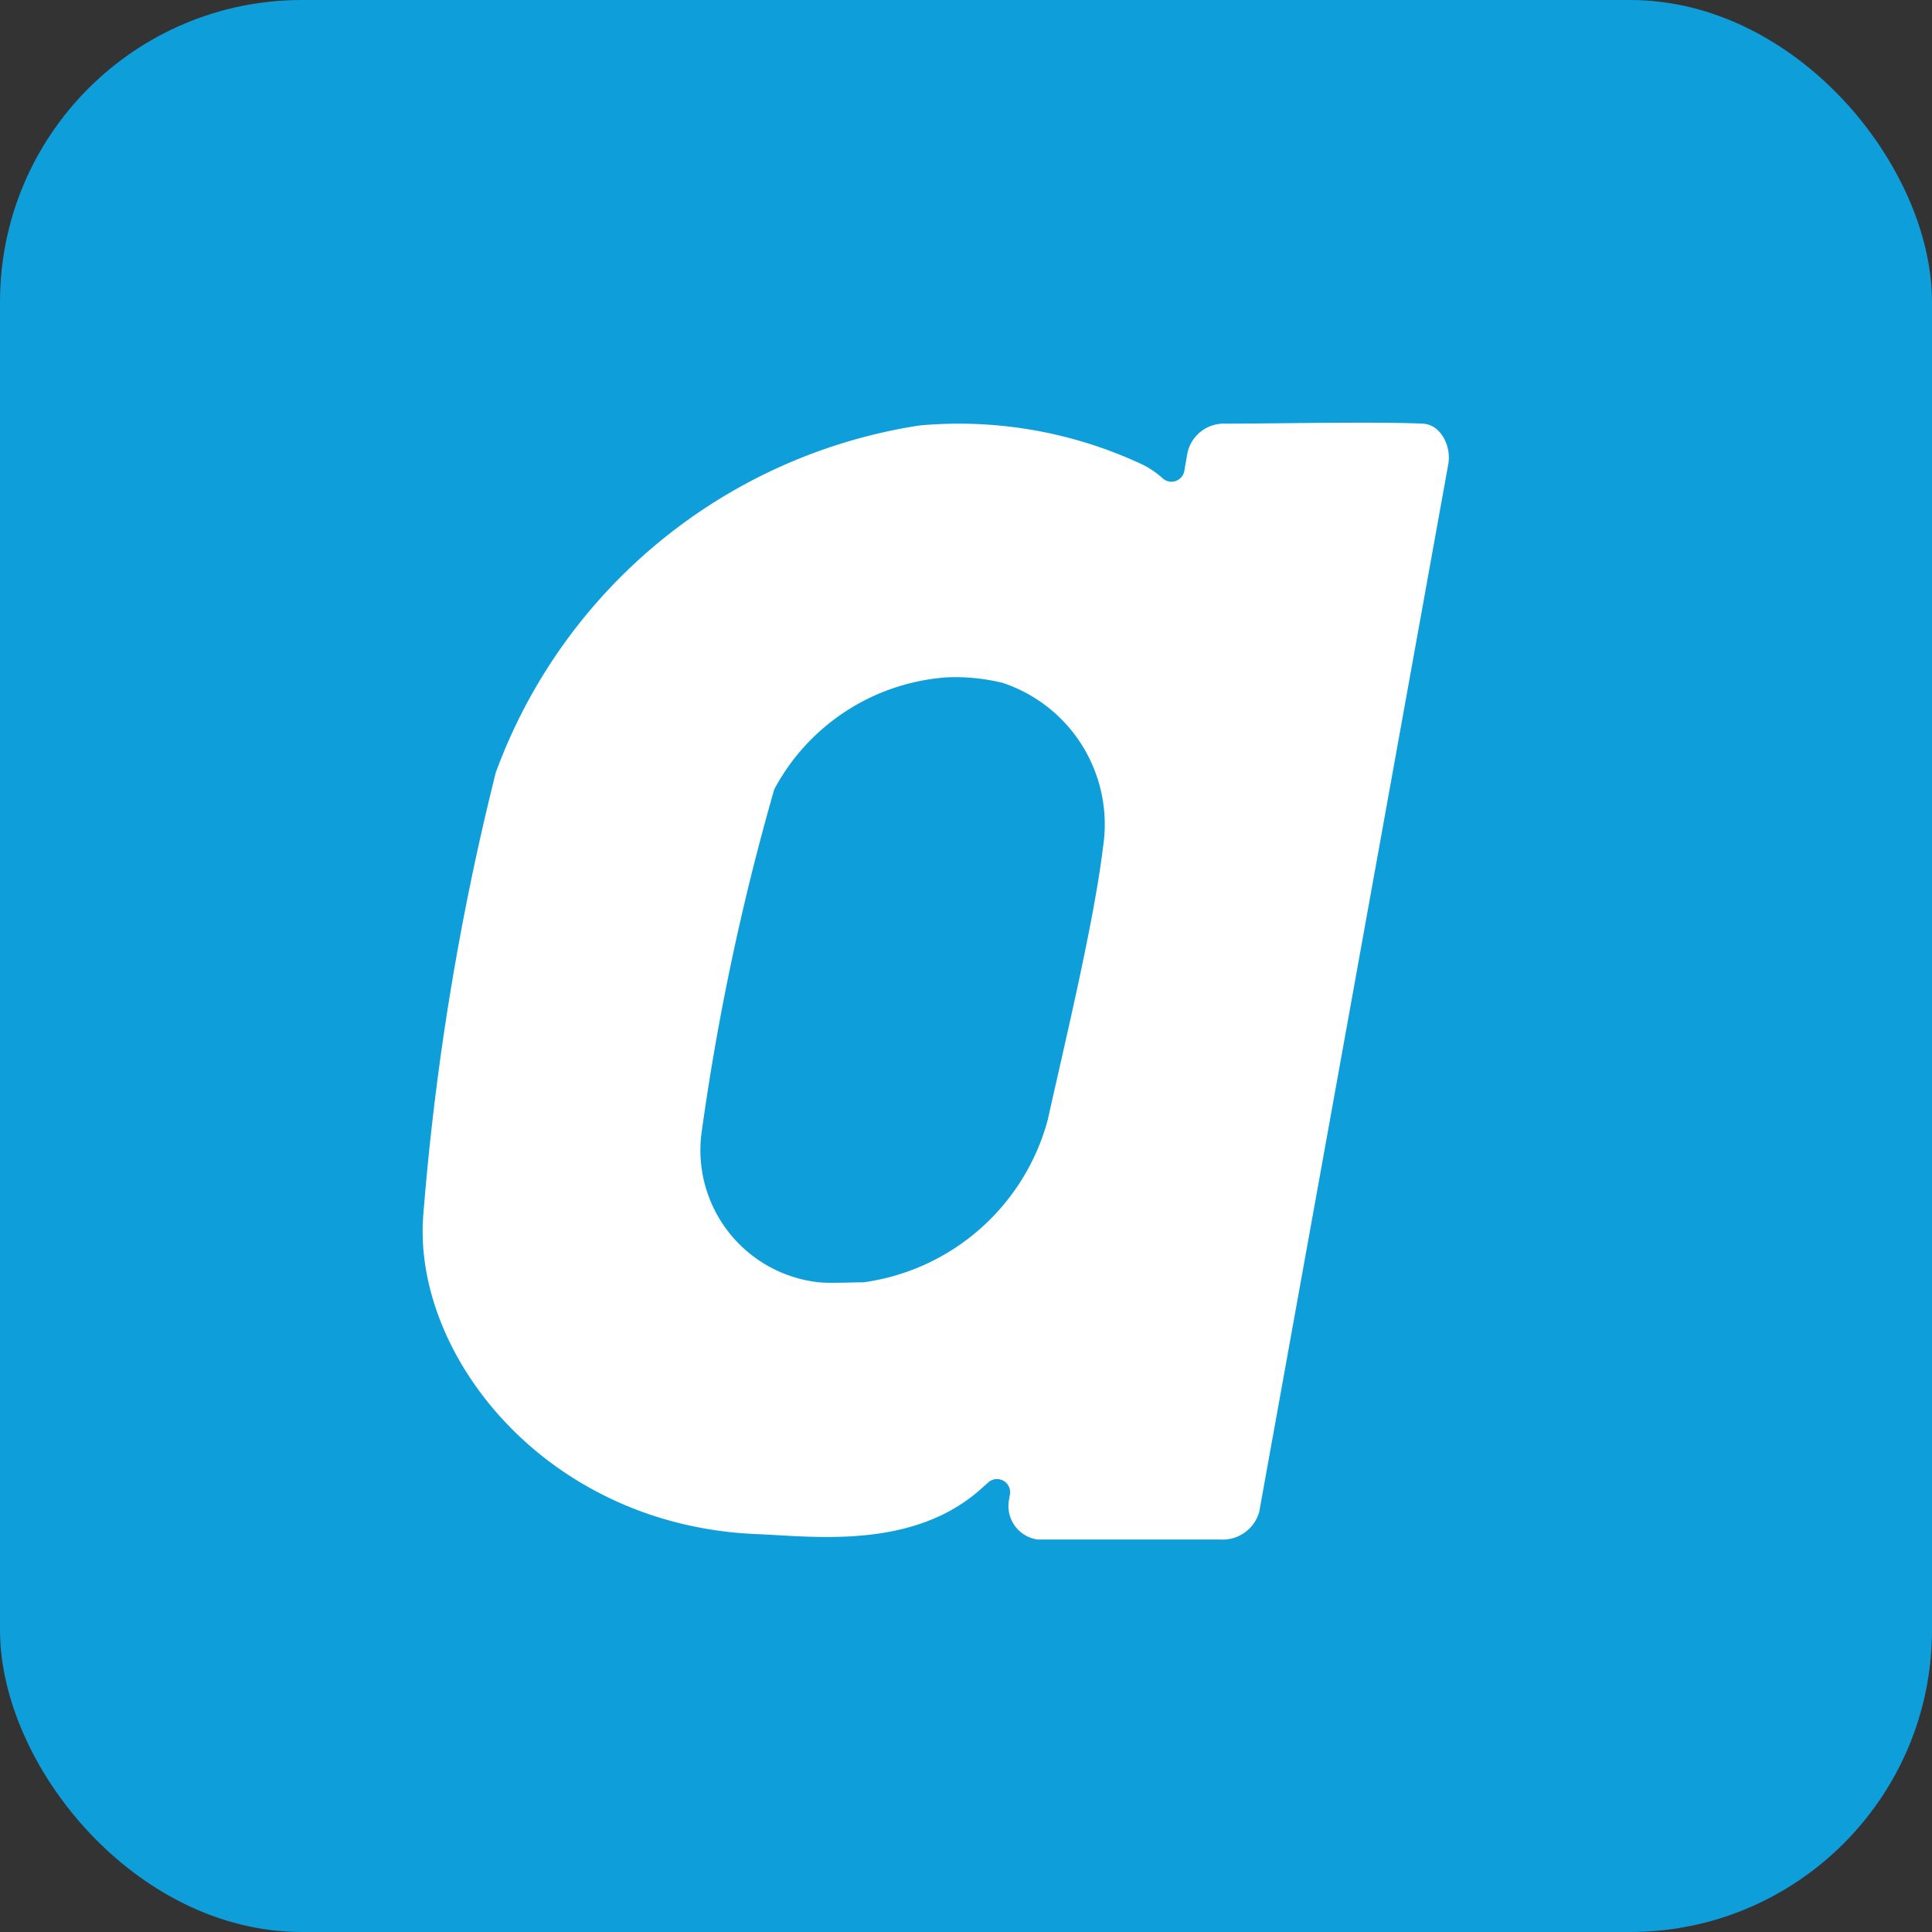 <svg xmlns="http://www.w3.org/2000/svg" xmlns:xlink="http://www.w3.org/1999/xlink" width="32" height="32" viewBox="0 0 32 32"><rect x="0" y="0" width="32" height="32" fill="#333333" stroke="none"/><defs><clipPath id="a"><rect width="32" height="32" rx="5" fill="#f0f"/></clipPath><clipPath id="c"><rect width="32" height="32"/></clipPath></defs><g id="b" clip-path="url(#c)"><g clip-path="url(#a)"><rect width="32" height="32" fill="#0e9eda"/><path d="M-7.438-26.03c-.8-.036-2.451,0-3.269,0a.617.617,0,0,0-.627.494l-.05.288a.216.216,0,0,1-.361.121,1.486,1.486,0,0,0-.329-.224A7.164,7.164,0,0,0-15.77-26a8.918,8.918,0,0,0-7.019,5.751,44.723,44.723,0,0,0-1.2,7.326c-.184,2.318,2.033,5.147,5.531,5.286.942.039,2.571.259,3.7-.743.042-.039.089-.078.127-.114a.217.217,0,0,1,.358.2l-.014.085a.56.56,0,0,0,.471.661h3.021a.629.629,0,0,0,.652-.459l3.13-17.346C-6.956-25.65-7.133-26.019-7.438-26.03Zm-5.294,7.024c-.149,1.248-.666,3.384-.914,4.507a3.682,3.682,0,0,1-3.049,2.691c-.184,0-.556.018-.74,0a2.2,2.2,0,0,1-1.941-2.506,41.016,41.016,0,0,1,1.2-5.659,3.521,3.521,0,0,1,2.861-1.855,3.3,3.3,0,0,1,.924.092A2.471,2.471,0,0,1-12.732-19.006Z" transform="translate(31 33.047)" fill="#fff"/></g></g></svg>